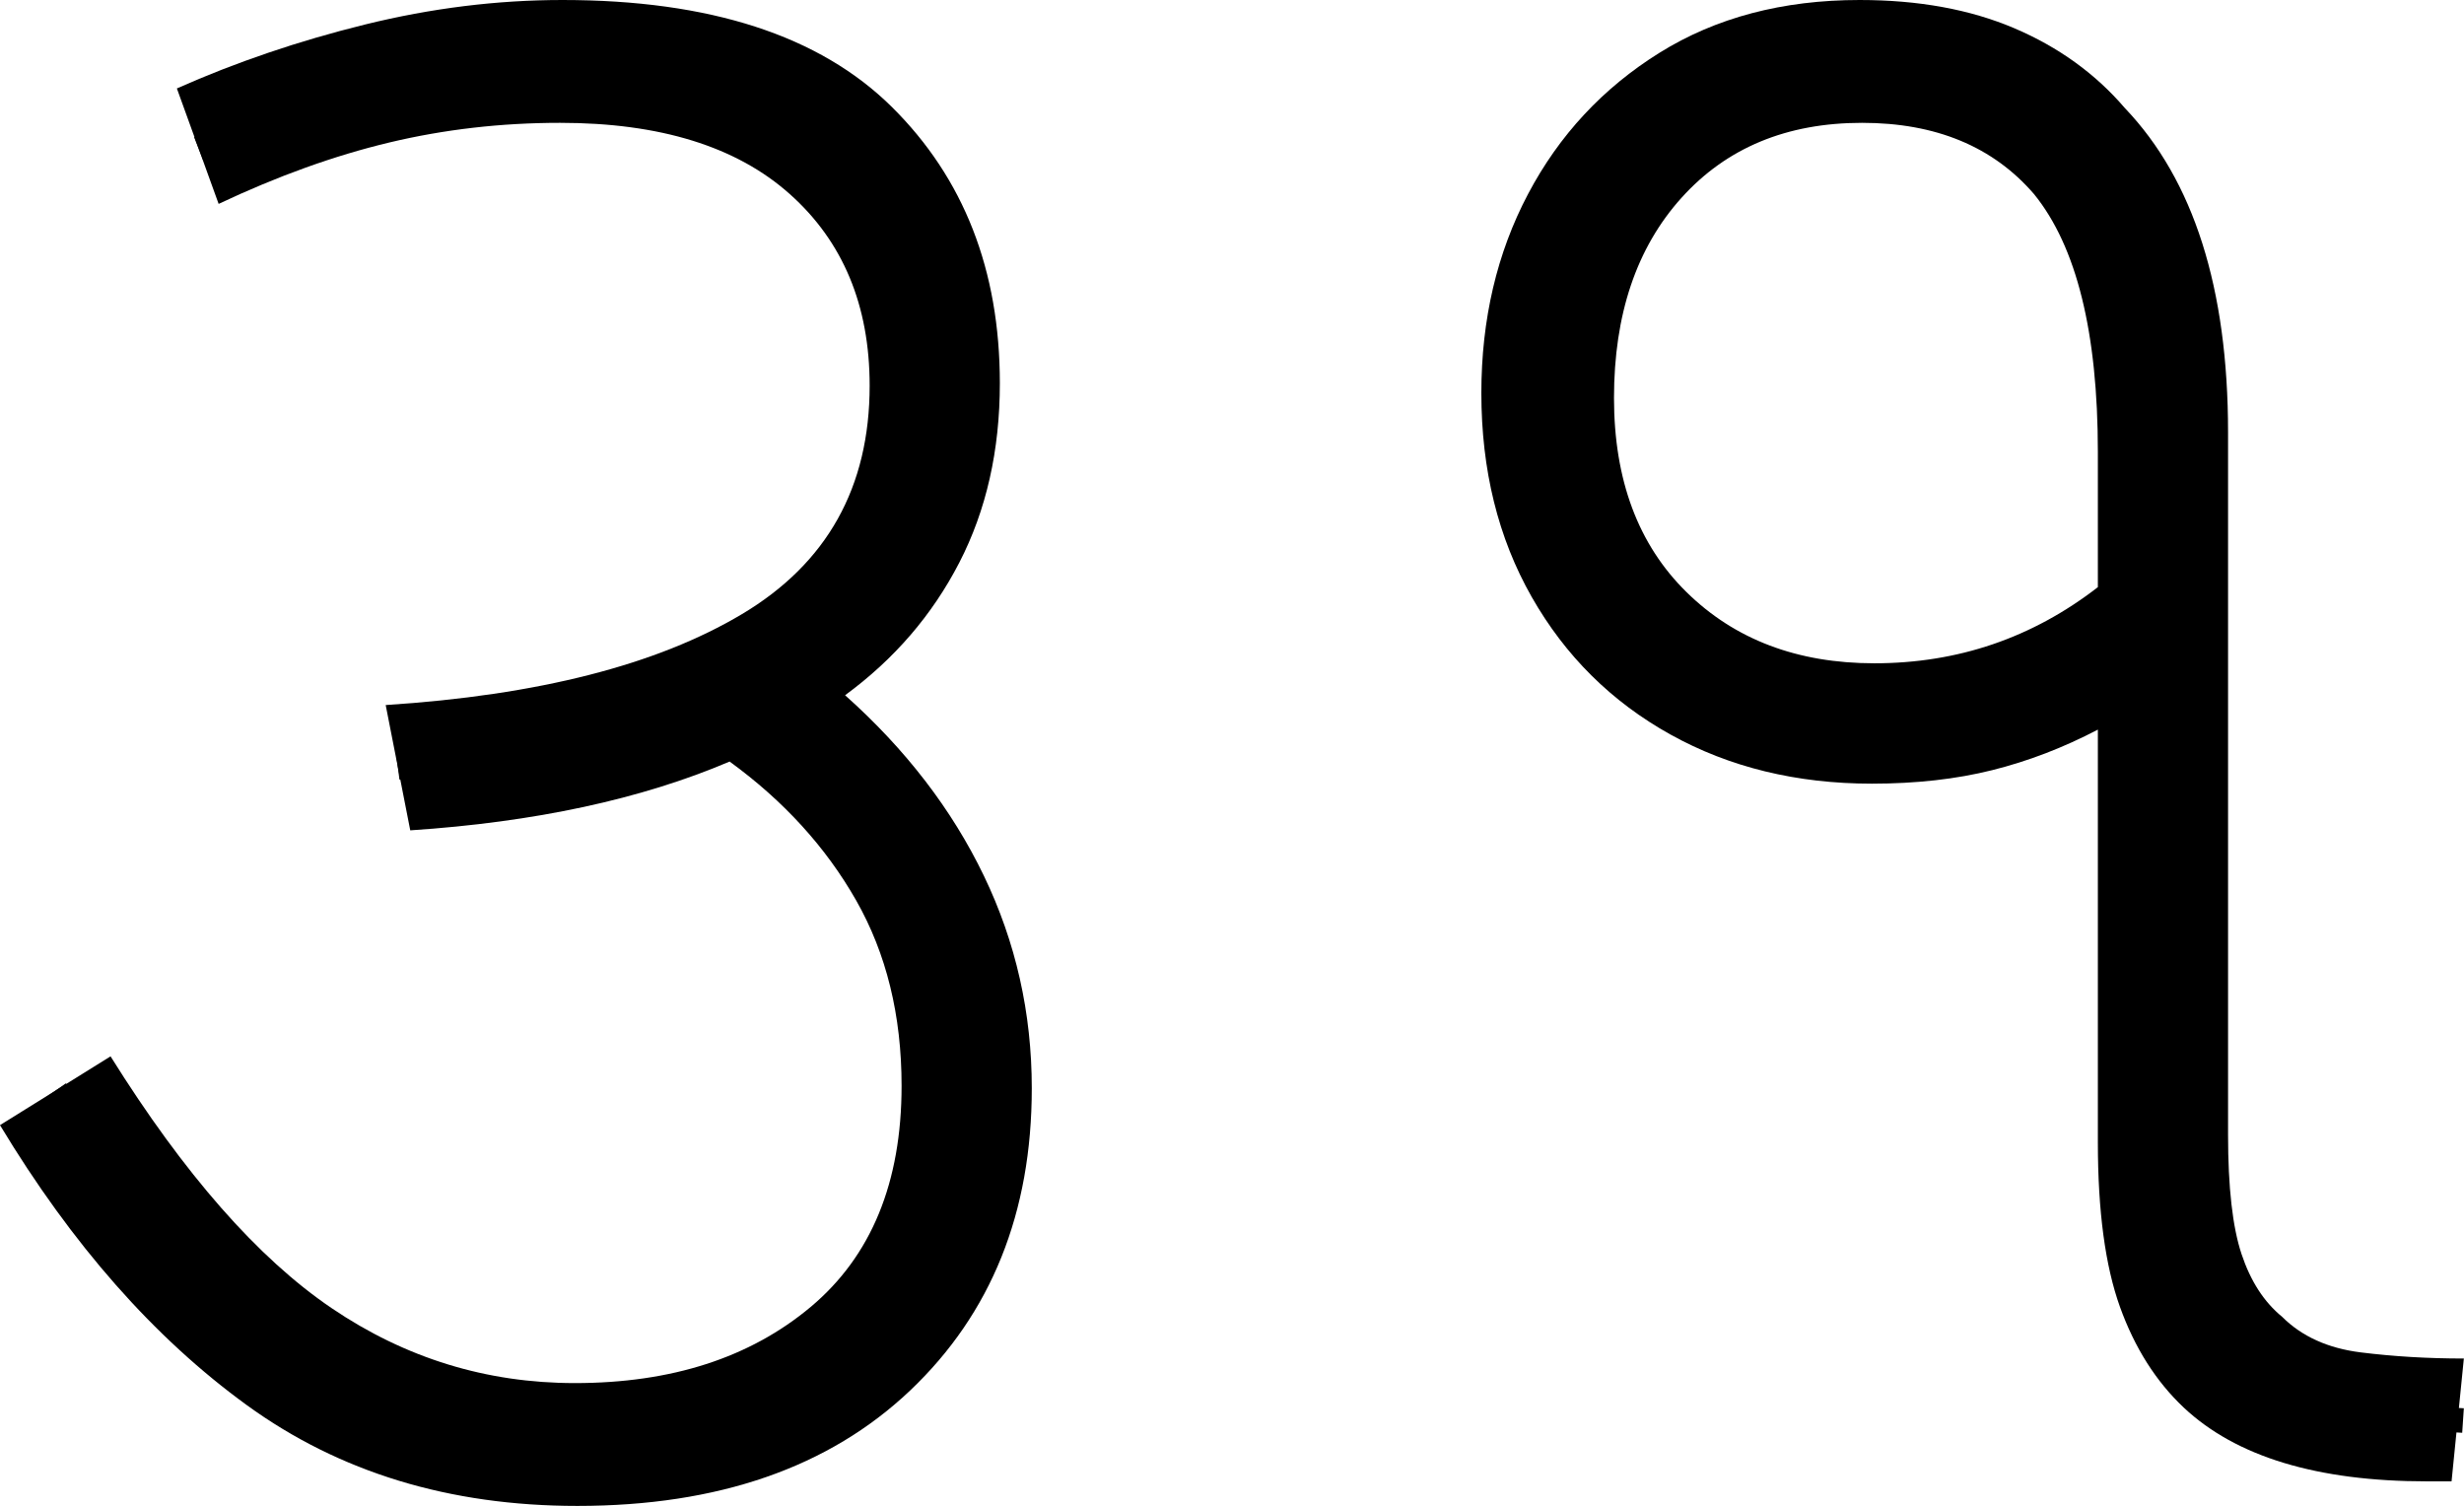 <?xml version="1.0" encoding="UTF-8" standalone="no"?><svg width="100.3" height="61.3" version="1.1" id="svg5094" sodipodi:docname="31.svg" inkscape:version="1.2.1 (9c6d41e410, 2022-07-14)" xmlns:inkscape="http://www.inkscape.org/namespaces/inkscape" xmlns:sodipodi="http://sodipodi.sourceforge.net/DTD/sodipodi-0.dtd" xmlns="http://www.w3.org/2000/svg" xmlns:svg="http://www.w3.org/2000/svg"><defs id="defs5098"></defs><sodipodi:namedview id="namedview5096" pagecolor="#ffffff" bordercolor="#666666" borderopacity="1.0" inkscape:showpageshadow="2" inkscape:pageopacity="0.0" inkscape:pagecheckerboard="0" inkscape:deskcolor="#d1d1d1" showgrid="false" inkscape:zoom="1.809816" inkscape:cx="51.110167" inkscape:cy="35.915253" inkscape:window-width="1920" inkscape:window-height="1027" inkscape:window-x="-8" inkscape:window-y="-8" inkscape:window-maximized="1" inkscape:current-layer="svg5094"></sodipodi:namedview><g id="g0" inkscape:label="g0"><path d="m 23.5,61.3 v 0 Q 15.7,61.3 10.05,57.2 4.4,53.1 0,45.8 v 0 L 4.5,43 q 4.5,7.2 9,10.25 4.5,3.05 9.9,3.05 v 0 q 5.9,0 9.6,-3.1 3.7,-3.1 3.7,-9 v 0 q 0,-4.3 -1.85,-7.55 Q 33,33.4 29.7,31 v 0 q -5.4,2.3 -13,2.8 v 0 l -1,-5.1 Q 25,28.1 30.2,25 q 5.2,-3.1 5.2,-9.3 v 0 Q 35.4,10.8 32.15,7.9 28.9,5 22.8,5 V 5 Q 19.2,5 15.85,5.8 12.5,6.6 8.9,8.3 v 0 L 7.2,3.6 Q 10.8,2 14.85,1 18.9,0 22.9,0 v 0 q 9,0 13.4,4.35 4.4,4.35 4.4,11.25 v 0 q 0,4.1 -1.65,7.3 -1.65,3.2 -4.65,5.4 v 0 q 3.7,3.3 5.65,7.35 Q 42,39.7 42,44.3 v 0 q 0,7.6 -4.95,12.3 -4.95,4.7 -13.55,4.7 z" id="g0p0" inkscape:label="g0p0"></path><path style="fill:none;stroke:#000000;stroke-width:1px;stroke-linecap:butt;stroke-linejoin:miter;stroke-opacity:1" d="M 8.086,6.051 C 11.097,4.865 14.075,3.492 17.299,2.992 21.286,2.306 25.466,2.238 29.376,3.378 c 2.859,0.855 5.43,2.732 6.912,5.348 1.645,2.751 2.061,6.119 1.599,9.256 -0.462,3.225 -2.279,6.196 -4.875,8.152 -1.313,1.218 -2.926,2.05 -4.625,2.584 -3.895,1.526 -8.075,1.982 -12.191,2.523" id="g0s0" inkscape:label="g0s0"></path><path style="fill:none;stroke:#000000;stroke-width:1px;stroke-linecap:butt;stroke-linejoin:miter;stroke-opacity:1" d="m 31.875,29.281 c 1.091,1.238 2.429,2.242 3.419,3.577 2.597,3.11 4.043,7.119 4.069,11.168 0.087,3.538 -0.908,7.216 -3.341,9.864 -2.885,3.329 -7.376,4.766 -11.671,4.896 C 19.887,58.968 15.332,57.797 11.686,55.171 7.759,52.361 4.991,48.296 2.273,44.383" id="g0s1" inkscape:label="g0s1"></path></g><g id="g1" inkscape:label="g1" transform="matrix(0.999,0,0,1,60.3,0)"><path d="m 39.533,60.3 h -1.001 q -6.706,0 -9.908,-3 v 0 q -1.701,-1.6 -2.602,-4.1 -0.901,-2.5 -0.901,-6.7 v 0 -16.8 q -2.102,1.1 -4.304,1.65 -2.202,0.55 -4.904,0.55 v 0 q -4.604,0 -8.207,-2 Q 4.103,27.9 2.052,24.3 0,20.7 0,16 v 0 Q 0,11.5 1.902,7.9 3.803,4.3 7.256,2.15 10.709,0 15.413,0 v 0 q 3.603,0 6.305,1.15 2.702,1.15 4.504,3.25 v 0 q 4.204,4.4 4.204,13.2 v 0 28.6 q 0,3.2 0.55,4.85 0.55,1.65 1.651,2.55 v 0 q 1.201,1.2 3.203,1.45 2.002,0.25 4.204,0.25 v 0 z M 5.405,16.2 v 0 q 0,5 2.952,7.9 2.952,2.9 7.656,2.9 v 0 q 5.104,0 9.108,-3.1 v 0 -5.5 q 0,-7.3 -2.602,-10.5 v 0 Q 20.017,5 15.513,5 V 5 Q 10.909,5 8.157,8.05 5.405,11.1 5.405,16.2 Z" id="g1p0" inkscape:label="g1p0" style="stroke-width:1"></path><path style="fill:none;stroke:#000000;stroke-width:1px;stroke-linecap:butt;stroke-linejoin:miter;stroke-opacity:1" d="M 27.734,25.402 C 25.757,26.95 23.33,27.718 21.031,28.645 15.577,30.394 8.714,29.247 5.202,24.394 1.824,19.609 1.868,12.708 5.018,7.817 8.364,2.518 15.837,1.165 21.289,3.758 c 4.399,2.152 6.207,7.267 6.391,11.883 0.173,8.652 0.054,17.311 0.081,25.966 0.168,4.311 -0.757,9.211 1.987,12.929 C 32.134,57.675 36.443,57.585 40,57.824" id="g1s0" sodipodi:nodetypes="aaaaaaaac" inkscape:label="g1s0"></path></g></svg>